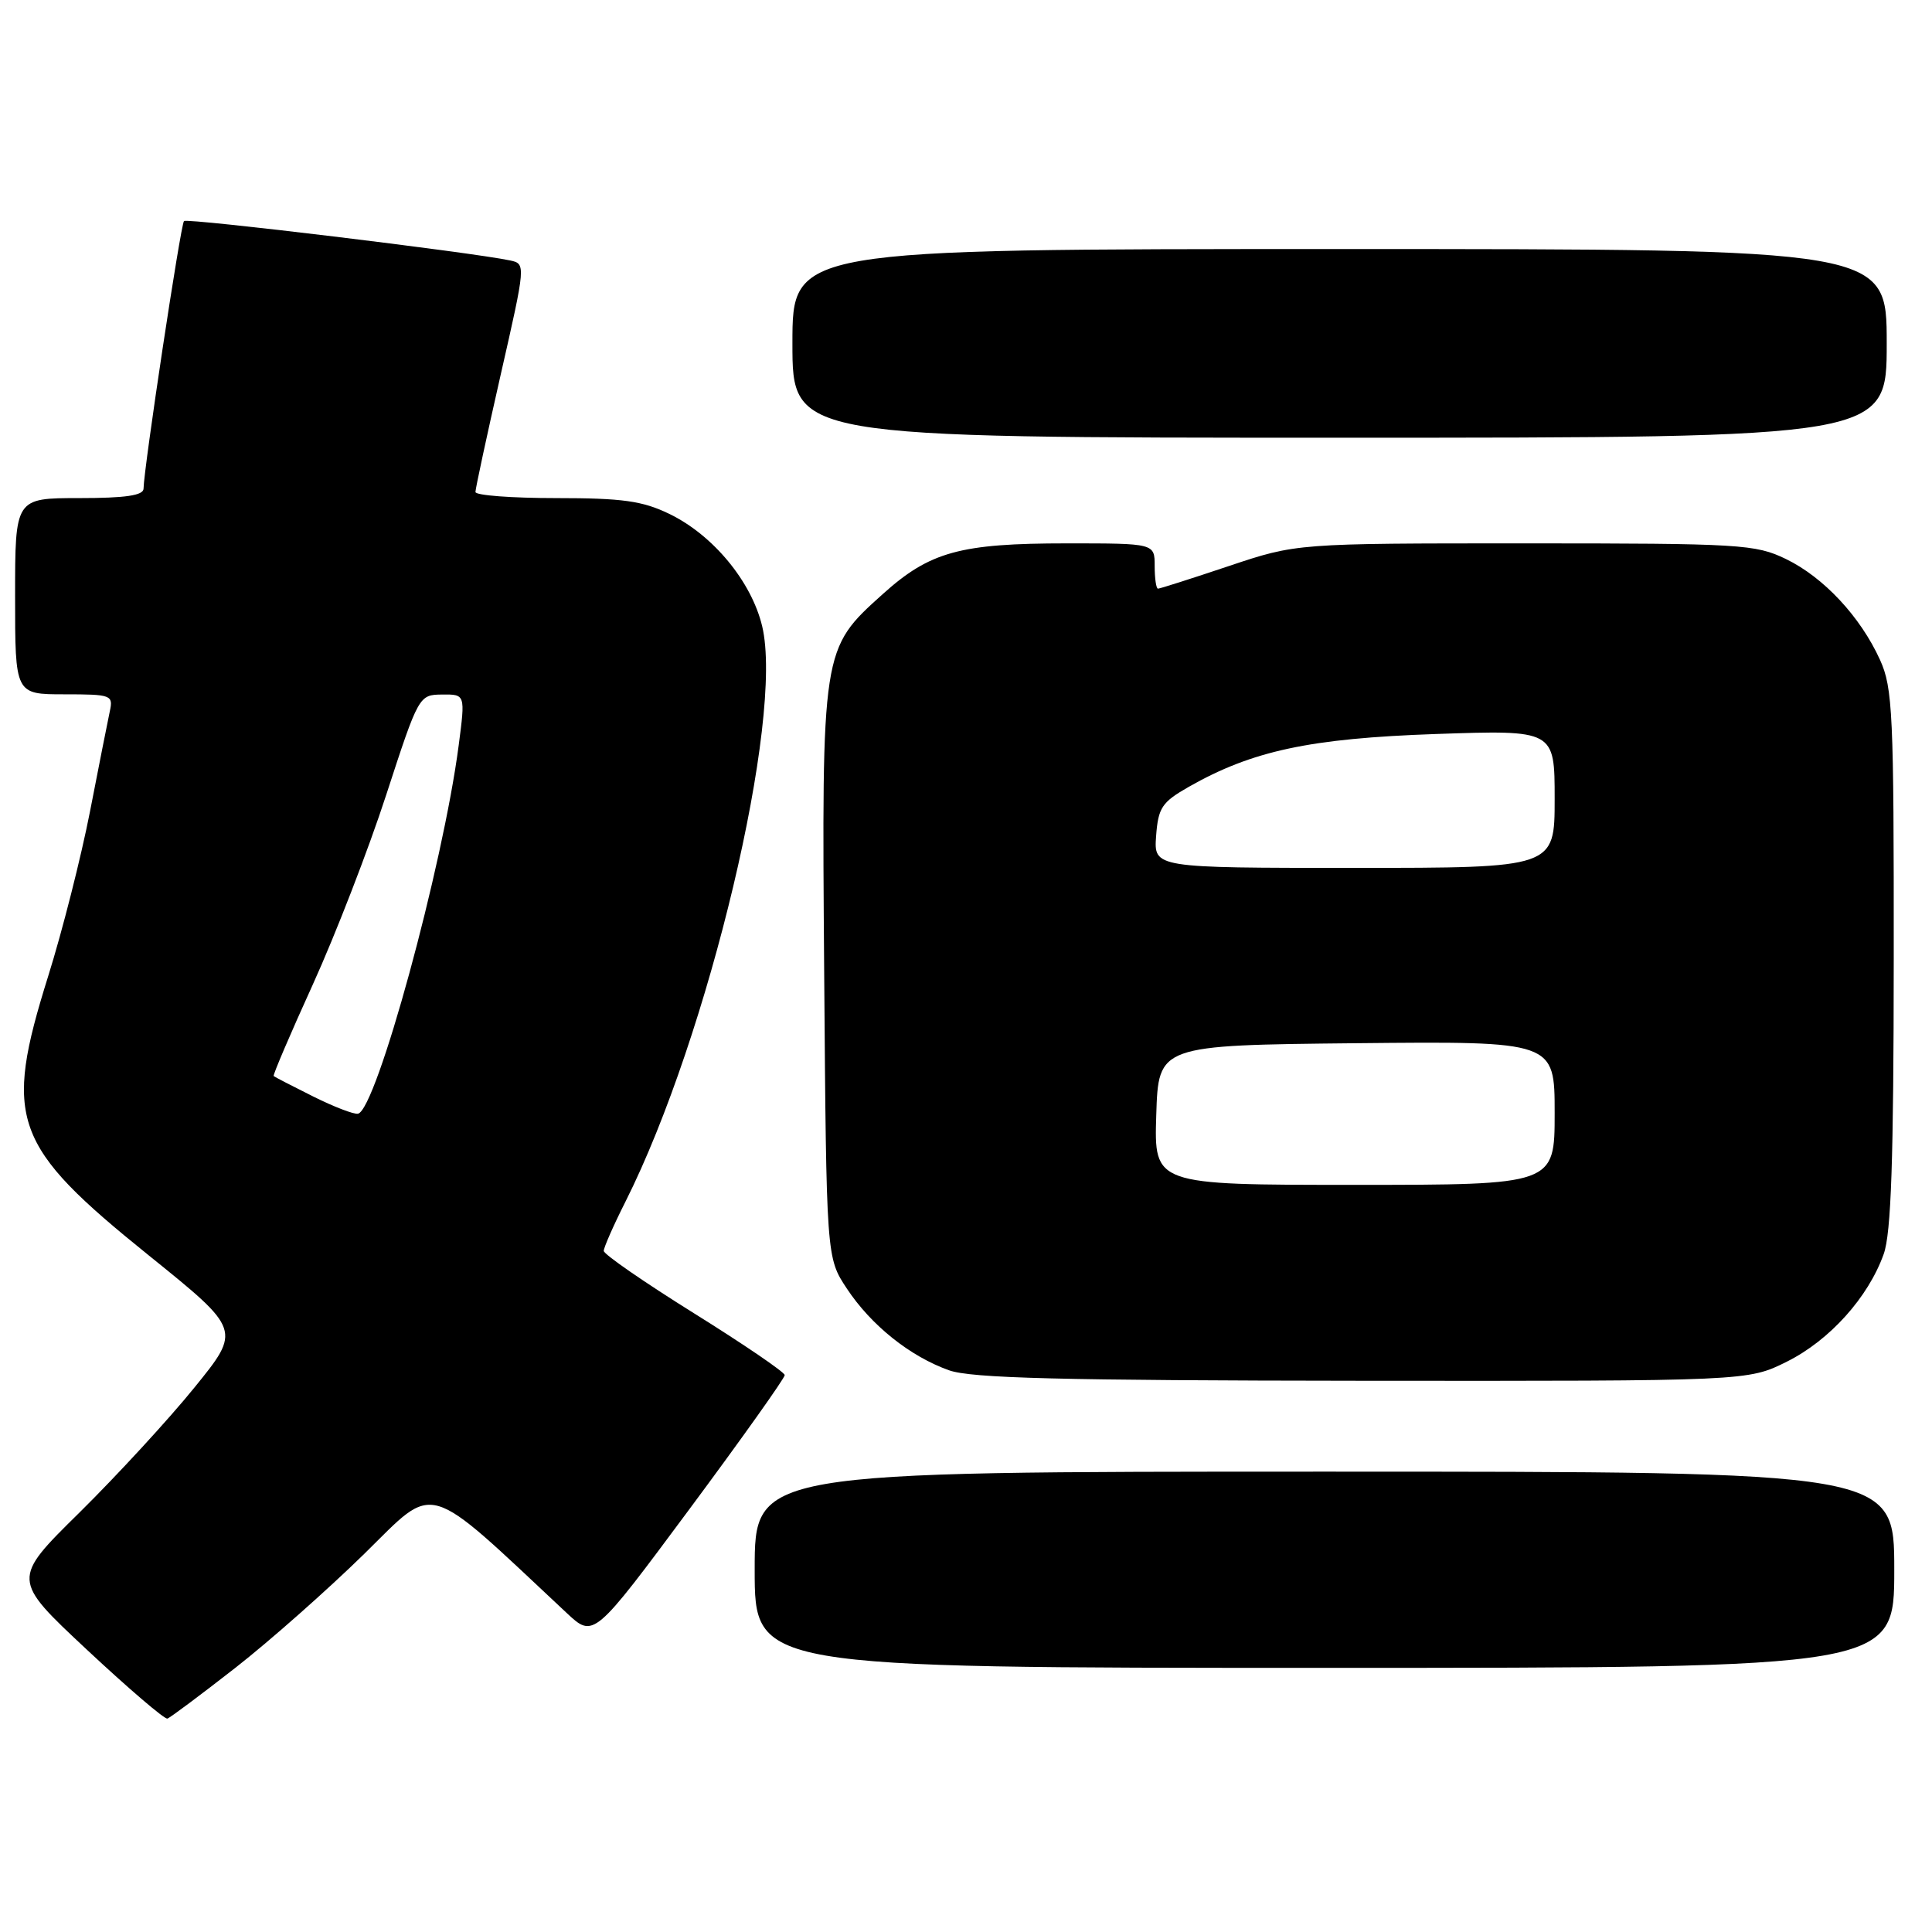 <?xml version="1.0" encoding="UTF-8" standalone="no"?>
<!DOCTYPE svg PUBLIC "-//W3C//DTD SVG 1.1//EN" "http://www.w3.org/Graphics/SVG/1.1/DTD/svg11.dtd" >
<svg xmlns="http://www.w3.org/2000/svg" xmlns:xlink="http://www.w3.org/1999/xlink" version="1.1" viewBox="0 0 256 256">
 <g >
 <path fill="currentColor"
d=" M 31.18 221.00 C 35.75 217.43 43.44 210.62 48.27 205.89 C 57.90 196.44 56.03 195.89 75.08 213.72 C 78.66 217.07 78.66 217.07 91.33 200.00 C 98.30 190.61 103.99 182.60 103.98 182.21 C 103.97 181.82 98.57 178.14 91.98 174.03 C 85.39 169.92 80.00 166.20 80.00 165.75 C 80.00 165.31 81.29 162.37 82.88 159.22 C 93.90 137.29 103.91 95.14 100.99 82.97 C 99.57 77.05 94.48 70.89 88.68 68.09 C 85.13 66.37 82.47 66.00 73.68 66.00 C 67.81 66.00 63.00 65.64 63.00 65.19 C 63.00 64.75 64.50 57.77 66.34 49.67 C 69.67 35.04 69.68 34.96 67.59 34.51 C 62.53 33.43 24.79 28.87 24.38 29.29 C 23.94 29.72 19.06 62.02 19.02 64.75 C 19.01 65.65 16.62 66.00 10.50 66.00 C 2.00 66.00 2.00 66.00 2.00 79.00 C 2.00 92.00 2.00 92.00 8.52 92.00 C 14.76 92.00 15.02 92.10 14.55 94.25 C 14.29 95.49 13.10 101.45 11.93 107.50 C 10.75 113.55 8.26 123.37 6.39 129.33 C 0.42 148.40 1.63 151.77 19.73 166.36 C 31.96 176.22 31.96 176.22 25.76 183.86 C 22.36 188.06 15.51 195.50 10.56 200.39 C 1.54 209.27 1.54 209.27 11.52 218.60 C 17.01 223.73 21.81 227.84 22.18 227.72 C 22.56 227.60 26.60 224.57 31.18 221.00 Z  M 251.00 208.00 C 251.00 195.00 251.00 195.00 175.50 195.00 C 100.00 195.00 100.00 195.00 100.00 208.00 C 100.00 221.00 100.00 221.00 175.50 221.00 C 251.00 221.00 251.00 221.00 251.00 208.00 Z  M 236.78 180.42 C 242.43 177.60 247.55 171.92 249.60 166.17 C 250.59 163.41 250.92 153.72 250.93 127.00 C 250.95 94.59 250.80 91.15 249.11 87.43 C 246.51 81.71 241.64 76.49 236.64 74.07 C 232.61 72.12 230.66 72.00 202.08 72.00 C 171.80 72.00 171.80 72.00 162.84 75.00 C 157.92 76.65 153.69 78.00 153.44 78.00 C 153.20 78.00 153.00 76.65 153.00 75.00 C 153.00 72.00 153.00 72.00 141.37 72.00 C 127.22 72.00 123.21 73.10 116.97 78.72 C 108.87 86.00 108.88 85.94 109.21 129.07 C 109.50 166.65 109.50 166.65 112.21 170.74 C 115.43 175.61 120.58 179.73 125.75 181.57 C 128.69 182.62 140.53 182.92 180.55 182.96 C 231.61 183.00 231.61 183.00 236.78 180.42 Z  M 250.00 45.50 C 250.00 33.00 250.00 33.00 177.50 33.00 C 105.00 33.00 105.00 33.00 105.00 45.50 C 105.00 58.00 105.00 58.00 177.50 58.00 C 250.00 58.00 250.00 58.00 250.00 45.50 Z  M 41.50 145.29 C 38.75 143.92 36.39 142.70 36.26 142.58 C 36.14 142.46 38.47 136.99 41.46 130.43 C 44.44 123.87 48.83 112.55 51.19 105.28 C 55.47 92.14 55.52 92.06 58.58 92.03 C 61.66 92.00 61.66 92.00 60.78 98.75 C 58.69 114.77 49.87 147.05 47.44 147.57 C 46.92 147.69 44.25 146.66 41.50 145.29 Z  M 153.21 147.75 C 153.50 138.50 153.50 138.50 179.75 138.23 C 206.00 137.97 206.00 137.97 206.00 147.48 C 206.00 157.00 206.00 157.00 179.46 157.00 C 152.92 157.00 152.92 157.00 153.21 147.75 Z  M 153.19 110.78 C 153.47 107.02 153.95 106.30 157.50 104.27 C 165.92 99.48 173.55 97.84 190.25 97.26 C 206.00 96.72 206.00 96.72 206.00 105.86 C 206.00 115.00 206.00 115.00 179.44 115.00 C 152.89 115.00 152.89 115.00 153.19 110.78 Z "/>
</g>
</svg>